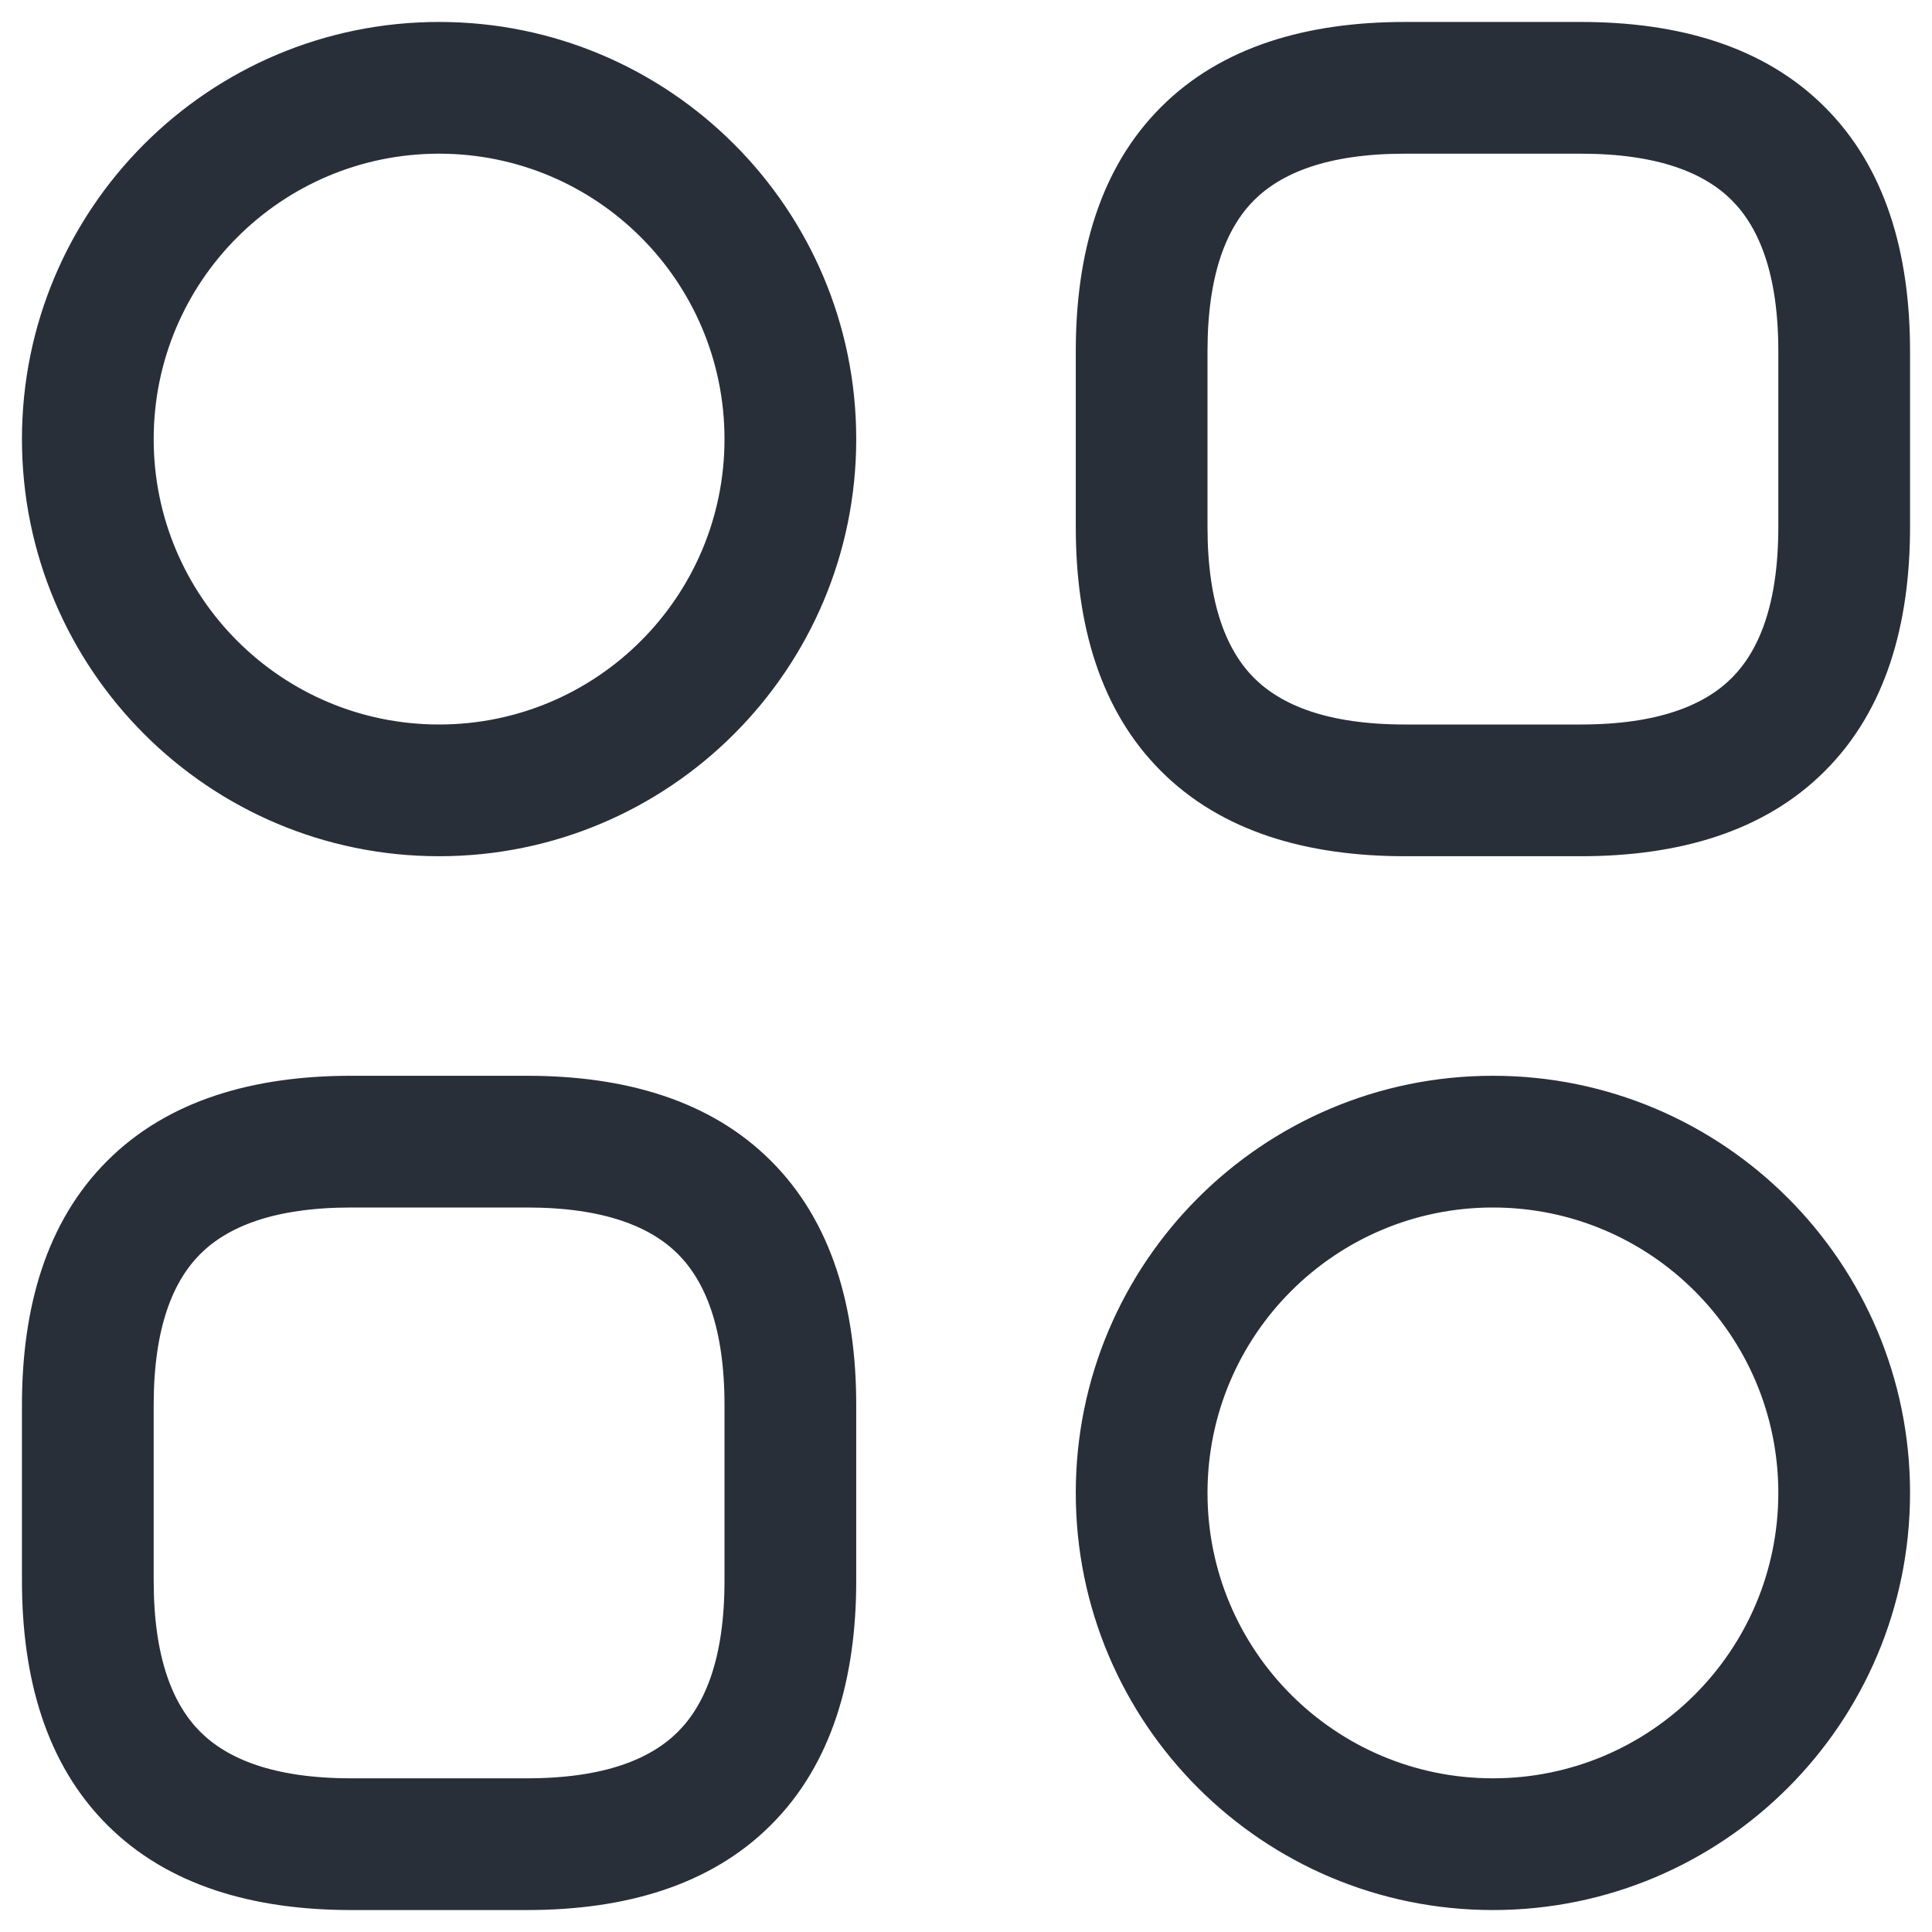 <svg width="22" height="22" viewBox="0 0 22 22" fill="none" xmlns="http://www.w3.org/2000/svg">
<path d="M16 9.75H18V8.25H16V9.75ZM18 9.75C19.116 9.75 20.09 9.471 20.78 8.78C21.471 8.09 21.75 7.116 21.75 6H20.25C20.25 6.884 20.029 7.41 19.72 7.72C19.41 8.029 18.884 8.25 18 8.25V9.75ZM21.75 6V4H20.25V6H21.75ZM21.75 4C21.75 2.884 21.471 1.91 20.78 1.22C20.09 0.529 19.116 0.25 18 0.25V1.75C18.884 1.75 19.41 1.971 19.72 2.28C20.029 2.59 20.25 3.116 20.25 4H21.75ZM18 0.25H16V1.75H18V0.25ZM16 0.25C14.884 0.25 13.91 0.529 13.22 1.22C12.529 1.91 12.25 2.884 12.25 4H13.75C13.75 3.116 13.971 2.59 14.28 2.28C14.59 1.971 15.116 1.75 16 1.75V0.25ZM12.25 4V6H13.75V4H12.25ZM12.25 6C12.25 7.116 12.529 8.09 13.22 8.78C13.91 9.471 14.884 9.75 16 9.75V8.25C15.116 8.25 14.59 8.029 14.28 7.72C13.971 7.41 13.75 6.884 13.75 6H12.25ZM4 21.75H6V20.25H4V21.75ZM6 21.75C7.116 21.75 8.09 21.471 8.78 20.78C9.471 20.09 9.75 19.116 9.75 18H8.25C8.25 18.884 8.029 19.41 7.72 19.72C7.41 20.029 6.884 20.25 6 20.25V21.75ZM9.75 18V16H8.25V18H9.75ZM9.75 16C9.75 14.884 9.471 13.91 8.78 13.22C8.09 12.529 7.116 12.25 6 12.25V13.75C6.884 13.75 7.41 13.971 7.72 14.28C8.029 14.59 8.25 15.116 8.25 16H9.75ZM6 12.25H4V13.75H6V12.25ZM4 12.25C2.884 12.25 1.91 12.529 1.22 13.22C0.529 13.91 0.25 14.884 0.25 16H1.75C1.75 15.116 1.971 14.59 2.28 14.28C2.59 13.971 3.116 13.75 4 13.75V12.25ZM0.25 16V18H1.75V16H0.25ZM0.25 18C0.25 19.116 0.529 20.09 1.22 20.78C1.91 21.471 2.884 21.75 4 21.75V20.25C3.116 20.25 2.59 20.029 2.28 19.72C1.971 19.41 1.75 18.884 1.75 18H0.25ZM8.25 5C8.25 6.795 6.795 8.25 5 8.25V9.75C7.623 9.75 9.75 7.623 9.75 5H8.25ZM5 8.25C3.205 8.25 1.75 6.795 1.75 5H0.25C0.25 7.623 2.377 9.75 5 9.75V8.25ZM1.75 5C1.75 3.205 3.205 1.75 5 1.75V0.25C2.377 0.25 0.25 2.377 0.25 5H1.75ZM5 1.75C6.795 1.75 8.25 3.205 8.25 5H9.75C9.75 2.377 7.623 0.25 5 0.25V1.75ZM20.25 17C20.25 18.795 18.795 20.25 17 20.25V21.75C19.623 21.75 21.75 19.623 21.75 17H20.25ZM17 20.25C15.205 20.25 13.75 18.795 13.75 17H12.25C12.25 19.623 14.377 21.75 17 21.75V20.25ZM13.75 17C13.75 15.205 15.205 13.75 17 13.75V12.25C14.377 12.25 12.25 14.377 12.25 17H13.75ZM17 13.75C18.795 13.75 20.25 15.205 20.25 17H21.75C21.75 14.377 19.623 12.25 17 12.25V13.75Z" fill="#282F38"/>
</svg>
